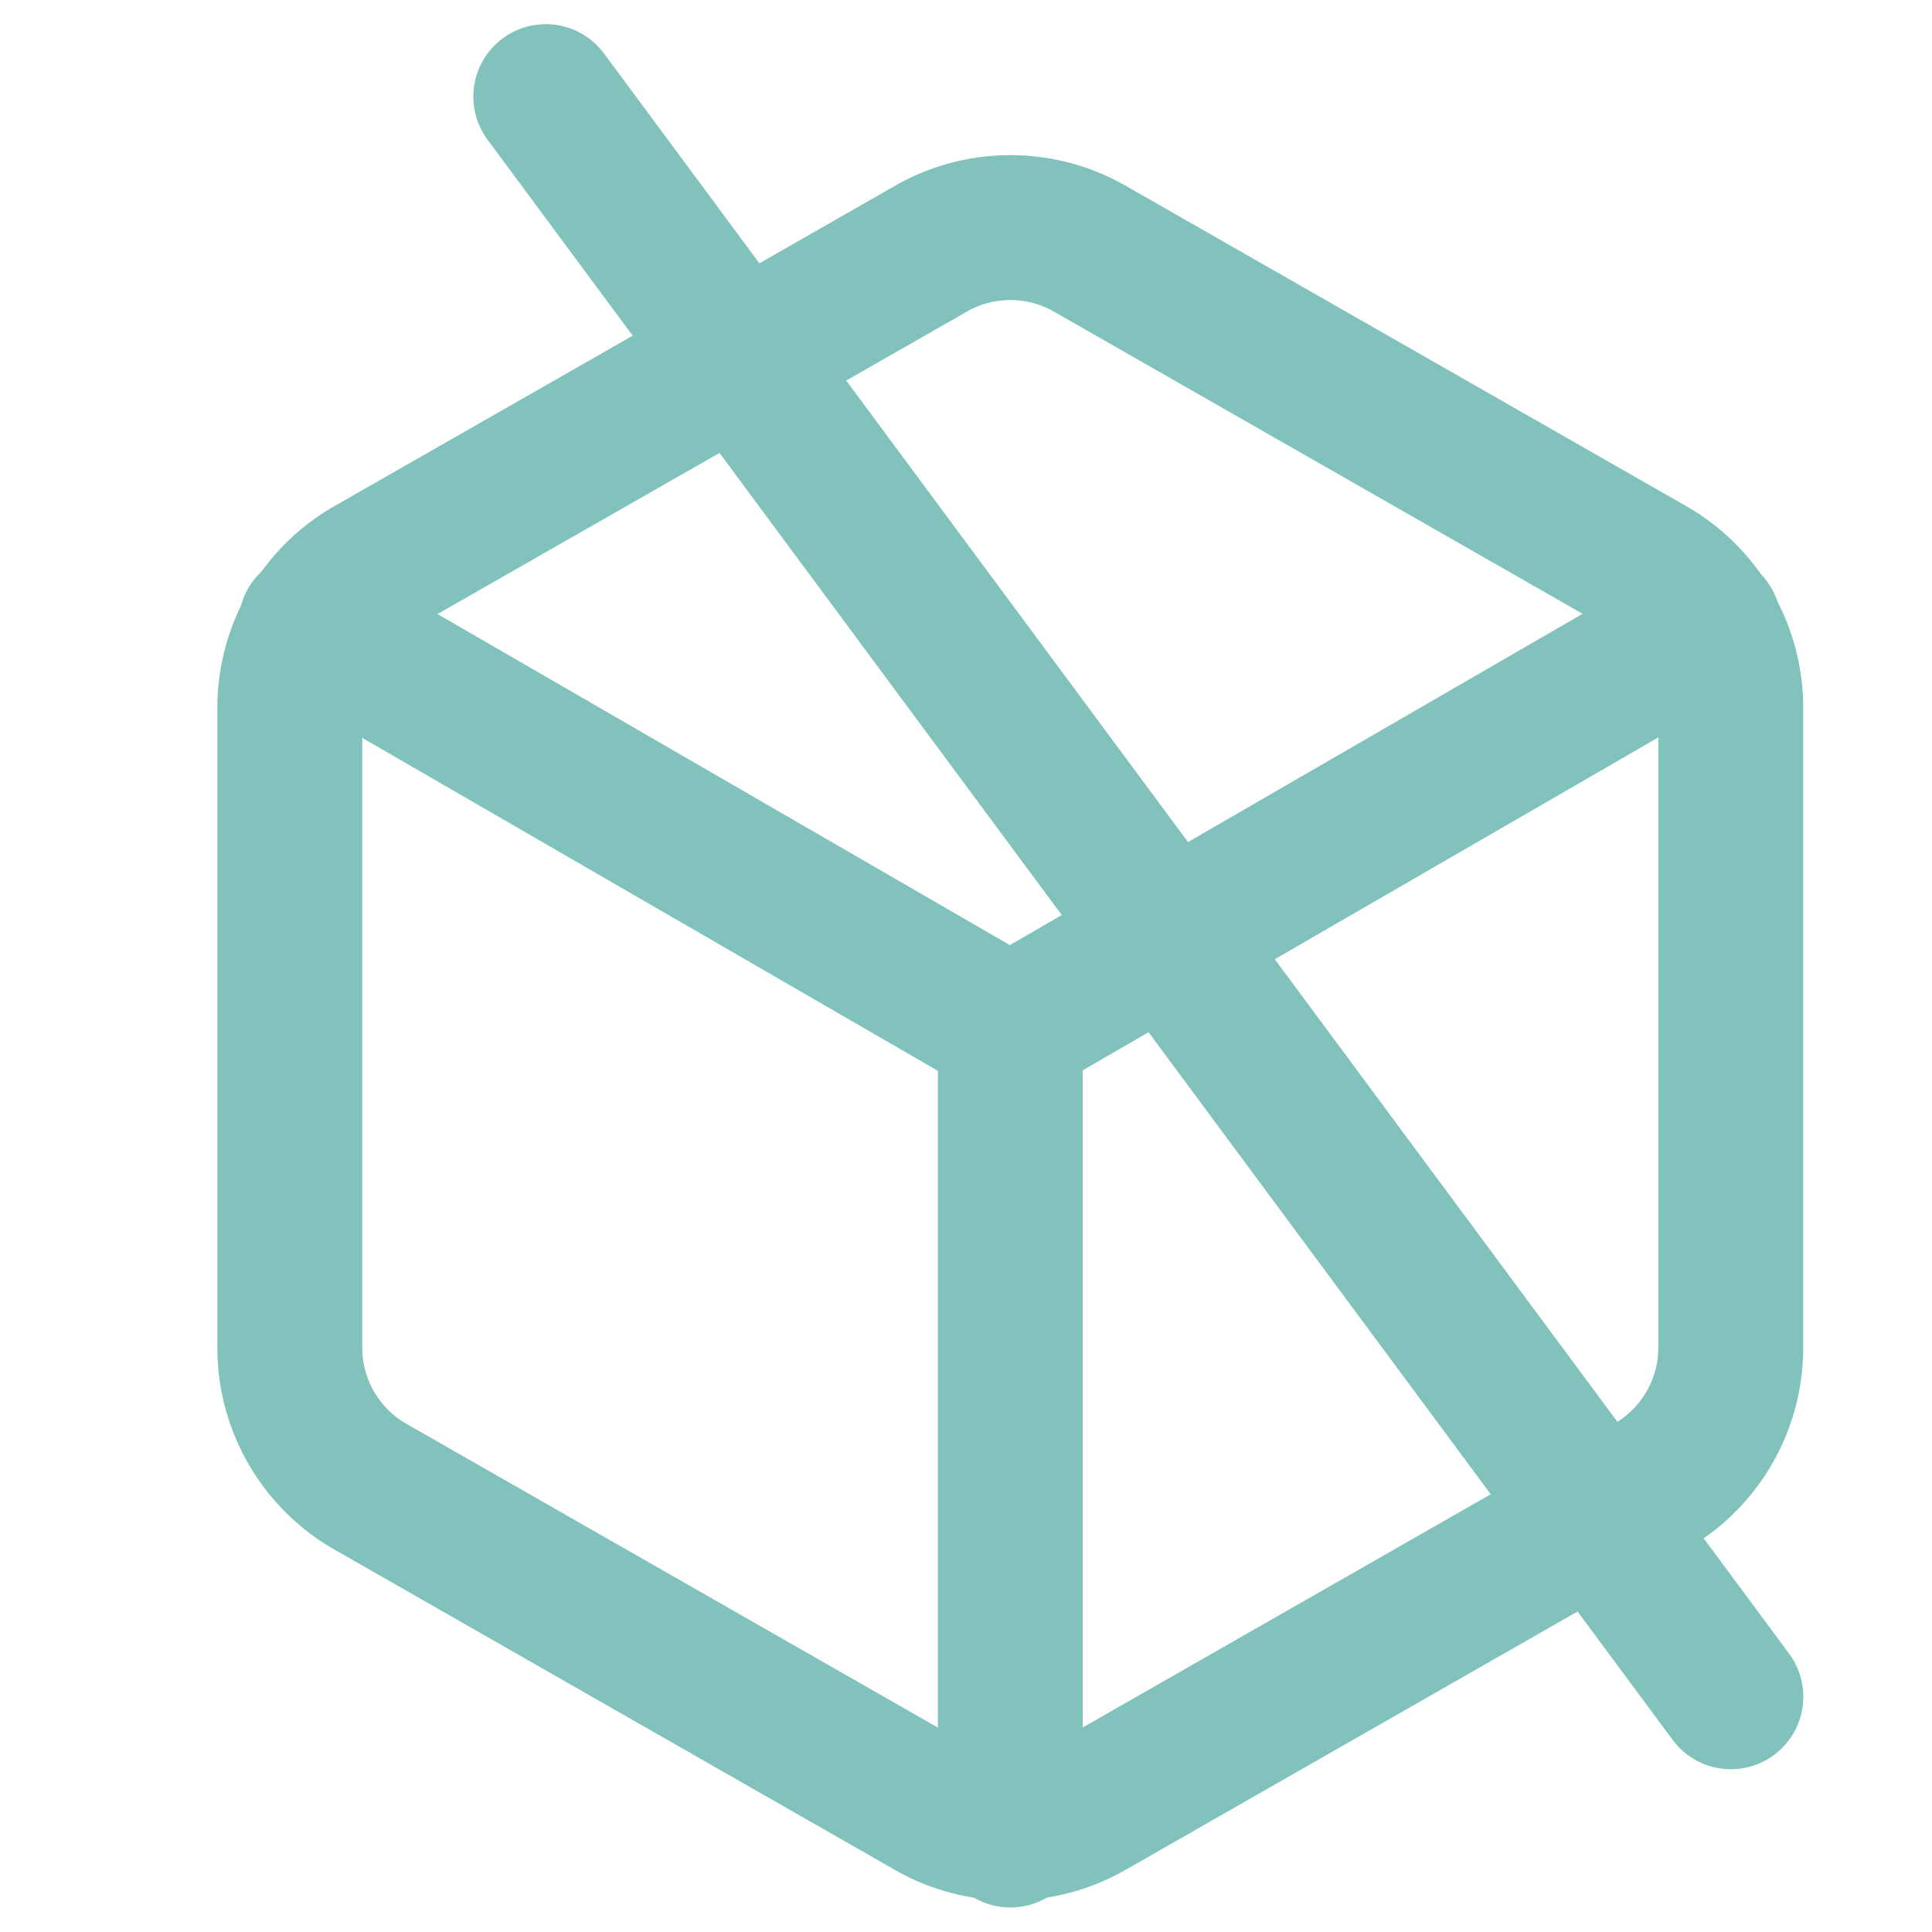 <svg xmlns="http://www.w3.org/2000/svg" xmlns:xlink="http://www.w3.org/1999/xlink" width="20" height="20" viewBox="0 0 20 20">
  <defs>
    <clipPath id="clip-path">
      <rect id="사각형_5681" data-name="사각형 5681" width="20" height="20" transform="translate(1137 1601)" fill="none" stroke="#82c2bd" stroke-width="1"/>
    </clipPath>
  </defs>
  <g id="마스크_그룹_9625" data-name="마스크 그룹 9625" transform="translate(-1137 -1601)" clip-path="url(#clip-path)">
    <g id="그룹_13329" data-name="그룹 13329" transform="translate(1140 1602)">
      <g id="Icon_feather-box" data-name="Icon feather-box" transform="translate(0 1.356)">
        <path id="패스_11674" data-name="패스 11674" d="M19.417,14.6V7.974a1.657,1.657,0,0,0-.829-1.434l-5.8-3.315a1.657,1.657,0,0,0-1.657,0L5.329,6.54A1.657,1.657,0,0,0,4.5,7.974V14.6a1.657,1.657,0,0,0,.829,1.434l5.8,3.315a1.657,1.657,0,0,0,1.657,0l5.8-3.315A1.657,1.657,0,0,0,19.417,14.6Z" transform="translate(-4.5 -3.003)" fill="none" stroke="#82c2bd" stroke-linecap="round" stroke-linejoin="round" stroke-width="1.5"/>
        <path id="패스_11675" data-name="패스 11675" d="M4.9,10.44l7.235,4.185,7.235-4.185M12.14,22.971V14.617" transform="translate(-4.681 -6.331)" fill="none" stroke="#82c2bd" stroke-linecap="round" stroke-linejoin="round" stroke-width="1.5"/>
      </g>
      <path id="패스_11676" data-name="패스 11676" d="M0,0,3.642,4.918l8.626,11.647" transform="translate(2.65)" fill="#82c2bd" stroke="#82c2bd" stroke-linecap="round" stroke-width="1.5"/>
    </g>
  </g>
</svg>
